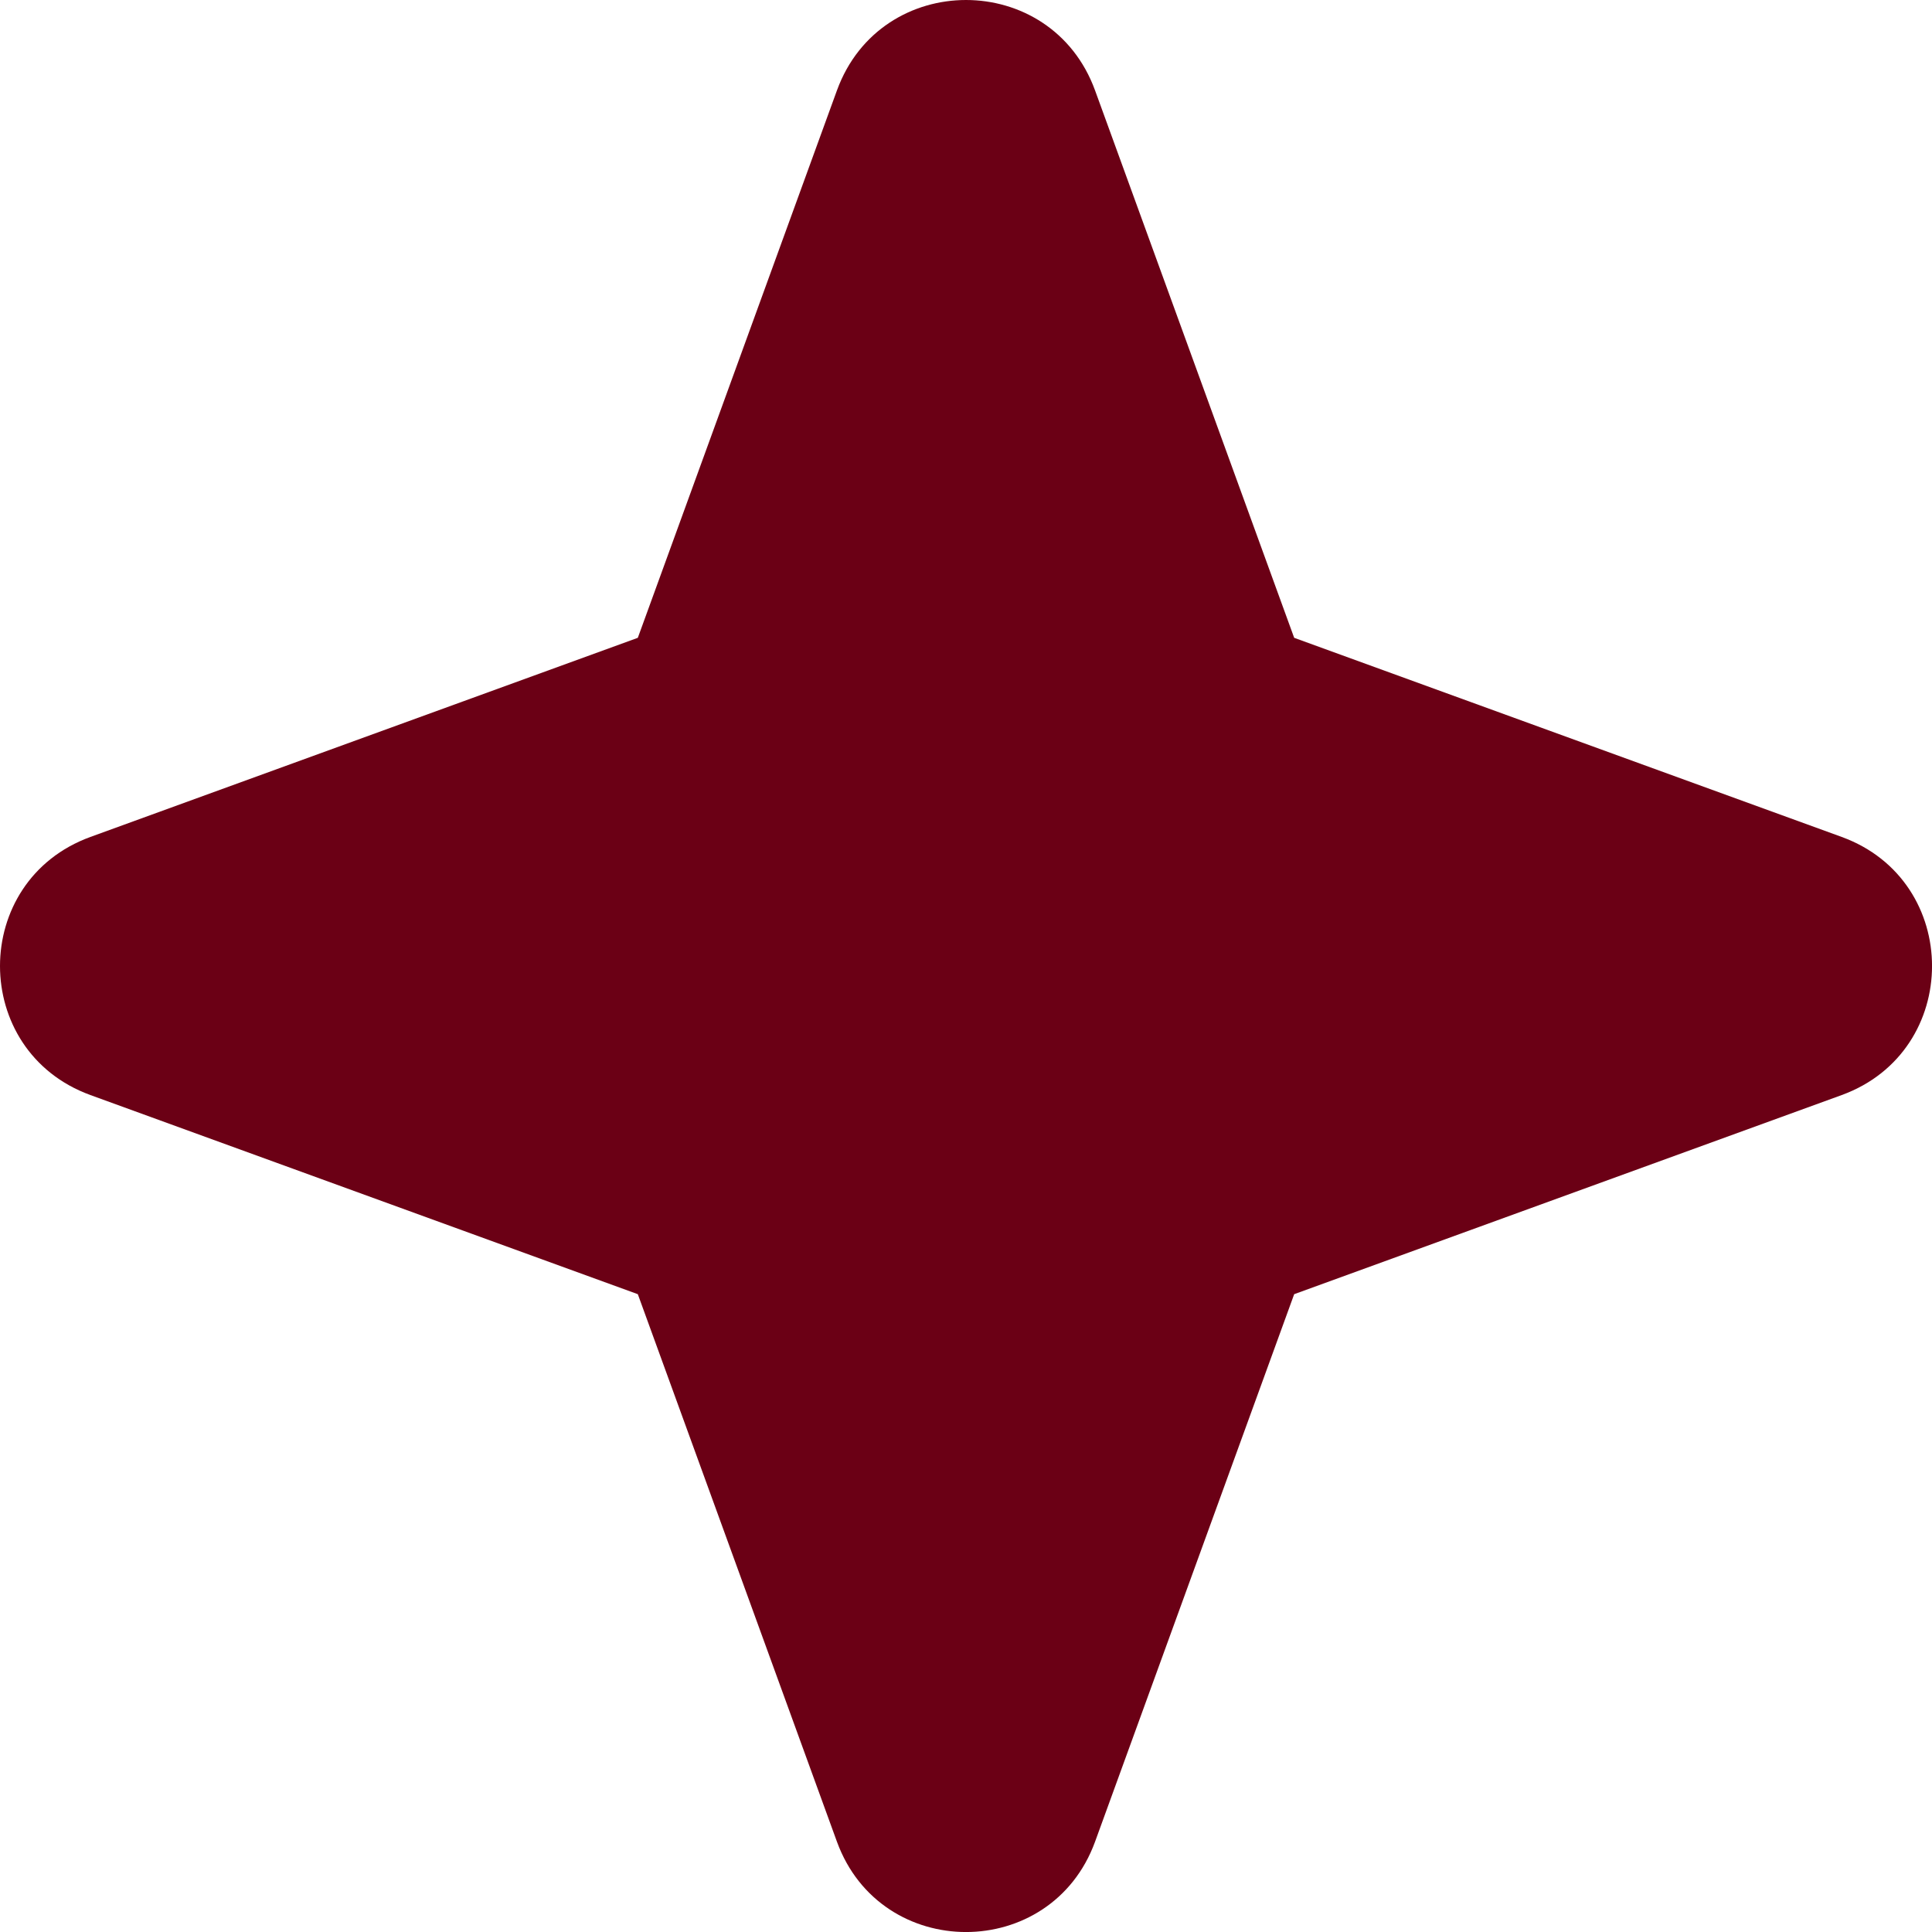 <svg width="15" height="15" viewBox="0 0 15 15" fill="none" xmlns="http://www.w3.org/2000/svg">
<path fill-rule="evenodd" clip-rule="evenodd" d="M8.502 0.702C8.161 -0.234 6.839 -0.234 6.498 0.702L4.952 4.952L0.702 6.498C-0.234 6.839 -0.234 8.161 0.702 8.502L4.952 10.048L6.498 14.299C6.839 15.234 8.161 15.234 8.502 14.299L10.048 10.048L14.299 8.502C15.234 8.161 15.234 6.839 14.299 6.498L10.048 4.952L8.502 0.702Z" fill="#6B0015"/>
</svg>

